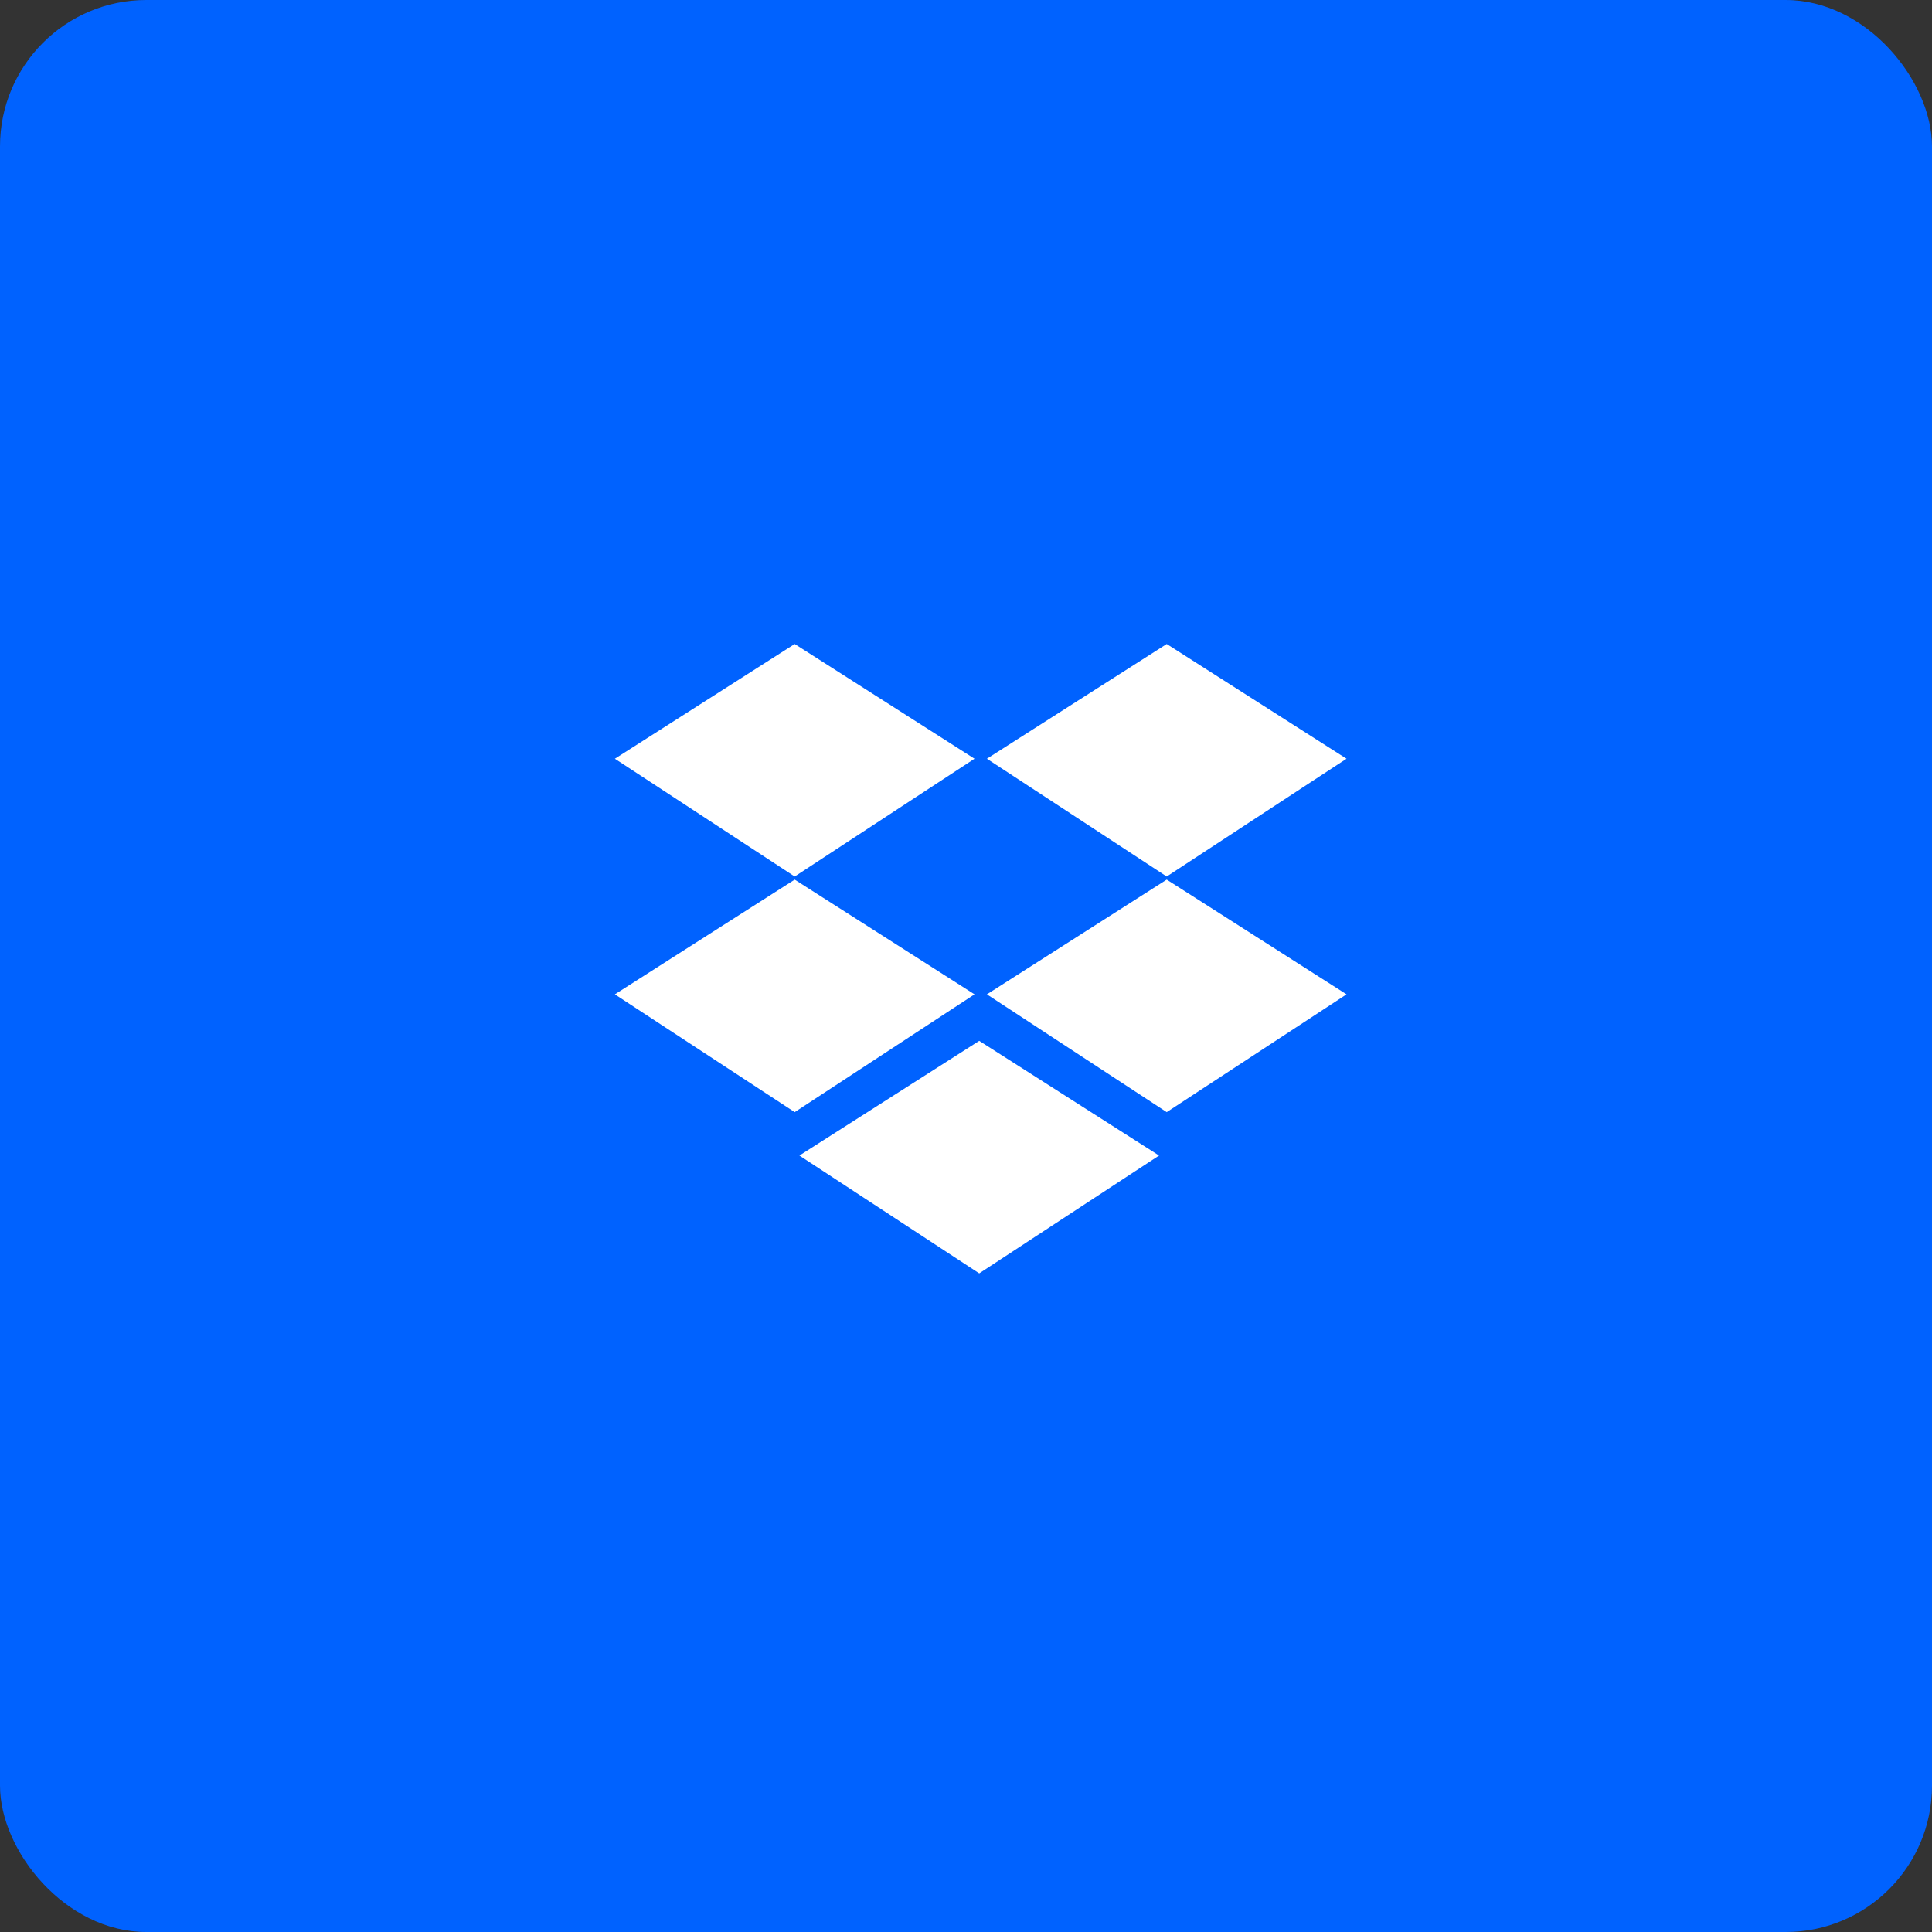 <svg width="66" height="66" viewBox="0 0 66 66" fill="none" xmlns="http://www.w3.org/2000/svg">
<rect x="0" y="0" width="66" height="66" fill="#333333" stroke="none"/>
<rect x="0" y="0" width="66" height="66" rx="5" fill="#0062FF" stroke="white" stroke-width="0"/>
<path d="M39.857 22L46 25.919L39.857 29.943L33.714 25.919L39.857 22Z" fill="#0062FF"/>
<path d="M39.857 22L46 25.919L39.857 29.943L33.714 25.919L39.857 22Z" fill="white"/>
<path d="M27.148 22L33.291 25.919L27.148 29.943L21.005 25.919L27.148 22Z" fill="#0062FF"/>
<path d="M27.148 22L33.291 25.919L27.148 29.943L21.005 25.919L27.148 22Z" fill="white"/>
<path d="M39.857 30.049L46 33.968L39.857 37.992L33.714 33.968L39.857 30.049Z" fill="#0062FF"/>
<path d="M39.857 30.049L46 33.968L39.857 37.992L33.714 33.968L39.857 30.049Z" fill="white"/>
<path d="M27.148 30.049L33.291 33.968L27.148 37.992L21.005 33.968L27.148 30.049Z" fill="#0062FF"/>
<path d="M27.148 30.049L33.291 33.968L27.148 37.992L21.005 33.968L27.148 30.049Z" fill="white"/>
<path d="M33.452 35.557L39.595 39.475L33.452 43.5L27.309 39.475L33.452 35.557Z" fill="#0062FF"/>
<path d="M33.452 35.557L39.595 39.475L33.452 43.5L27.309 39.475L33.452 35.557Z" fill="white"/>
</svg>

